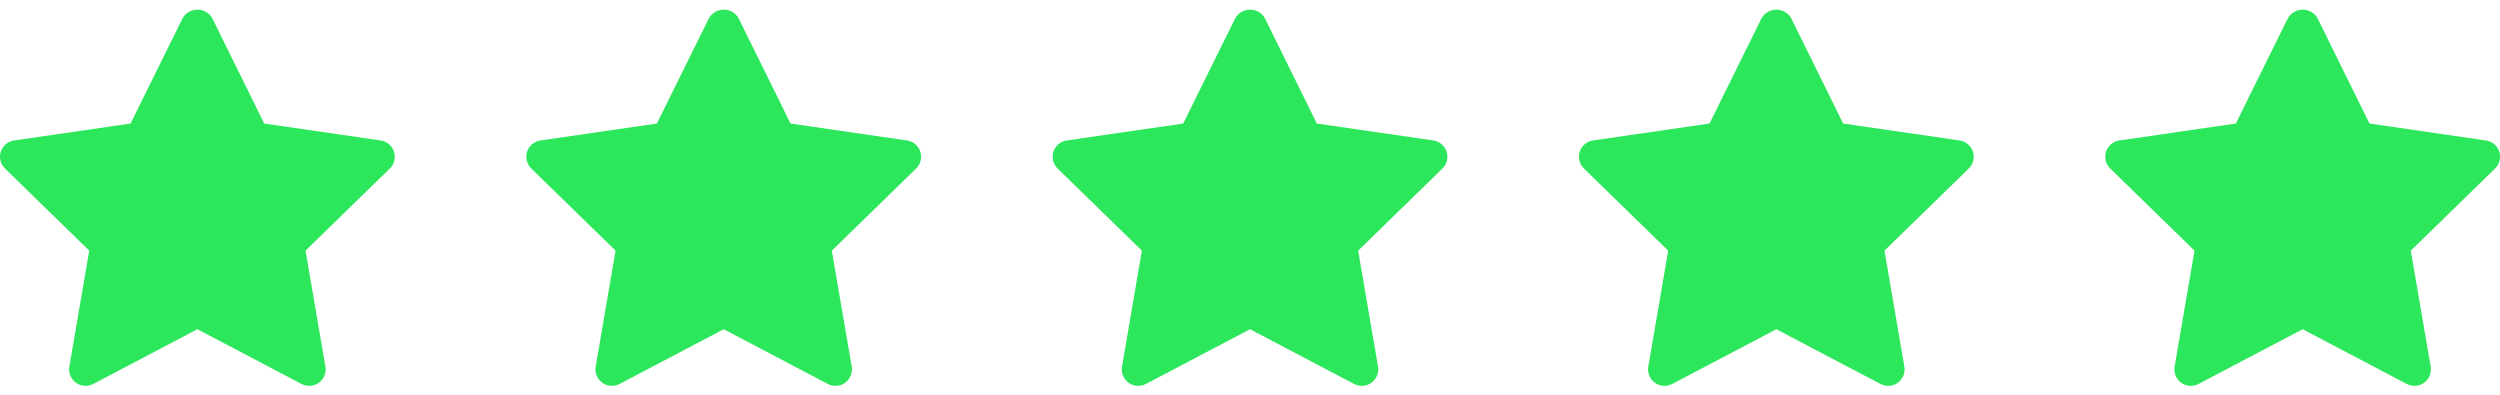 <svg width="152" height="24" viewBox="0 0 152 24" fill="none" xmlns="http://www.w3.org/2000/svg">
<g clip-path="url(#clip0_1337:2063)">
<path d="M23.145 8.54L16.064 7.511L12.901 1.099C12.809 0.943 12.678 0.813 12.521 0.723C12.363 0.633 12.185 0.586 12.004 0.586C11.823 0.586 11.645 0.633 11.488 0.723C11.33 0.813 11.199 0.943 11.107 1.099L7.938 7.511L0.857 8.54C0.672 8.566 0.499 8.644 0.356 8.764C0.213 8.884 0.107 9.042 0.049 9.219C-0.009 9.397 -0.016 9.587 0.029 9.768C0.073 9.949 0.168 10.114 0.301 10.245L5.426 15.239L4.217 22.292C4.186 22.476 4.206 22.665 4.277 22.837C4.347 23.01 4.464 23.16 4.615 23.27C4.766 23.379 4.945 23.445 5.131 23.458C5.317 23.471 5.503 23.433 5.668 23.346L12.001 20.017L18.334 23.346C18.499 23.433 18.685 23.471 18.872 23.458C19.058 23.445 19.236 23.379 19.387 23.27C19.538 23.16 19.655 23.01 19.726 22.837C19.796 22.665 19.817 22.476 19.785 22.292L18.576 15.239L23.701 10.245C23.834 10.114 23.929 9.949 23.974 9.768C24.018 9.587 24.011 9.397 23.954 9.22C23.896 9.043 23.79 8.885 23.647 8.765C23.505 8.645 23.332 8.567 23.147 8.54H23.145Z" fill="#2CE75C"/>
</g>
<g clip-path="url(#clip1_1337:2063)">
<path d="M87.145 8.54L80.064 7.511L76.901 1.099C76.809 0.943 76.678 0.813 76.521 0.723C76.363 0.633 76.185 0.586 76.004 0.586C75.823 0.586 75.645 0.633 75.487 0.723C75.33 0.813 75.199 0.943 75.107 1.099L71.938 7.511L64.857 8.54C64.672 8.566 64.499 8.644 64.356 8.764C64.213 8.884 64.107 9.042 64.049 9.219C63.991 9.397 63.984 9.587 64.029 9.768C64.073 9.949 64.168 10.114 64.301 10.245L69.426 15.239L68.217 22.292C68.186 22.476 68.206 22.665 68.276 22.837C68.347 23.01 68.464 23.16 68.615 23.27C68.766 23.379 68.945 23.445 69.131 23.458C69.317 23.471 69.503 23.433 69.668 23.346L76.001 20.017L82.334 23.346C82.499 23.433 82.685 23.471 82.871 23.458C83.058 23.445 83.236 23.379 83.387 23.27C83.538 23.16 83.655 23.01 83.726 22.837C83.796 22.665 83.817 22.476 83.785 22.292L82.576 15.239L87.701 10.245C87.835 10.114 87.929 9.949 87.974 9.768C88.018 9.587 88.011 9.397 87.954 9.22C87.896 9.043 87.79 8.885 87.647 8.765C87.505 8.645 87.332 8.567 87.147 8.54H87.145Z" fill="#2CE75C"/>
</g>
<g clip-path="url(#clip2_1337:2063)">
<path d="M55.145 8.54L48.064 7.511L44.901 1.099C44.809 0.943 44.678 0.813 44.521 0.723C44.363 0.633 44.185 0.586 44.004 0.586C43.823 0.586 43.645 0.633 43.487 0.723C43.33 0.813 43.199 0.943 43.107 1.099L39.938 7.511L32.857 8.54C32.672 8.566 32.499 8.644 32.356 8.764C32.213 8.884 32.107 9.042 32.049 9.219C31.991 9.397 31.984 9.587 32.029 9.768C32.073 9.949 32.168 10.114 32.301 10.245L37.426 15.239L36.217 22.292C36.186 22.476 36.206 22.665 36.276 22.837C36.347 23.01 36.464 23.16 36.615 23.27C36.766 23.379 36.945 23.445 37.131 23.458C37.317 23.471 37.503 23.433 37.668 23.346L44.001 20.017L50.334 23.346C50.499 23.433 50.685 23.471 50.871 23.458C51.058 23.445 51.236 23.379 51.387 23.27C51.538 23.16 51.655 23.01 51.726 22.837C51.796 22.665 51.817 22.476 51.785 22.292L50.576 15.239L55.701 10.245C55.834 10.114 55.929 9.949 55.974 9.768C56.018 9.587 56.011 9.397 55.954 9.22C55.896 9.043 55.79 8.885 55.647 8.765C55.505 8.645 55.332 8.567 55.147 8.54H55.145Z" fill="#2CE75C"/>
</g>
<g clip-path="url(#clip3_1337:2063)">
<path d="M119.145 8.54L112.064 7.511L108.901 1.099C108.809 0.943 108.678 0.813 108.521 0.723C108.363 0.633 108.185 0.586 108.004 0.586C107.823 0.586 107.645 0.633 107.488 0.723C107.33 0.813 107.199 0.943 107.107 1.099L103.938 7.511L96.857 8.54C96.672 8.566 96.499 8.644 96.356 8.764C96.213 8.884 96.107 9.042 96.049 9.219C95.991 9.397 95.984 9.587 96.029 9.768C96.073 9.949 96.168 10.114 96.301 10.245L101.426 15.239L100.217 22.292C100.186 22.476 100.206 22.665 100.277 22.837C100.347 23.01 100.464 23.16 100.615 23.27C100.766 23.379 100.945 23.445 101.131 23.458C101.317 23.471 101.503 23.433 101.668 23.346L108.001 20.017L114.334 23.346C114.499 23.433 114.685 23.471 114.872 23.458C115.058 23.445 115.236 23.379 115.387 23.27C115.538 23.16 115.655 23.01 115.726 22.837C115.796 22.665 115.817 22.476 115.785 22.292L114.576 15.239L119.701 10.245C119.835 10.114 119.929 9.949 119.973 9.768C120.018 9.587 120.011 9.397 119.954 9.22C119.896 9.043 119.79 8.885 119.647 8.765C119.505 8.645 119.332 8.567 119.147 8.54H119.145Z" fill="#2CE75C"/>
</g>
<g clip-path="url(#clip4_1337:2063)">
<path d="M151.145 8.54L144.064 7.511L140.901 1.099C140.809 0.943 140.678 0.813 140.521 0.723C140.363 0.633 140.185 0.586 140.004 0.586C139.823 0.586 139.645 0.633 139.488 0.723C139.33 0.813 139.199 0.943 139.107 1.099L135.938 7.511L128.857 8.54C128.672 8.566 128.499 8.644 128.356 8.764C128.213 8.884 128.107 9.042 128.049 9.219C127.991 9.397 127.984 9.587 128.029 9.768C128.073 9.949 128.168 10.114 128.301 10.245L133.426 15.239L132.217 22.292C132.186 22.476 132.206 22.665 132.277 22.837C132.347 23.01 132.464 23.16 132.615 23.27C132.766 23.379 132.945 23.445 133.131 23.458C133.317 23.471 133.503 23.433 133.668 23.346L140.001 20.017L146.334 23.346C146.499 23.433 146.685 23.471 146.872 23.458C147.058 23.445 147.236 23.379 147.387 23.27C147.538 23.16 147.655 23.01 147.726 22.837C147.796 22.665 147.817 22.476 147.785 22.292L146.576 15.239L151.701 10.245C151.835 10.114 151.929 9.949 151.973 9.768C152.018 9.587 152.011 9.397 151.954 9.22C151.896 9.043 151.79 8.885 151.647 8.765C151.505 8.645 151.332 8.567 151.147 8.54H151.145Z" fill="#2CE75C"/>
</g>
<defs>
<clipPath id="clip0_1337:2063">
<rect width="24" height="24" fill="white"/>
</clipPath>
<clipPath id="clip1_1337:2063">
<rect width="24" height="24" fill="white" transform="translate(64)"/>
</clipPath>
<clipPath id="clip2_1337:2063">
<rect width="24" height="24" fill="white" transform="translate(32)"/>
</clipPath>
<clipPath id="clip3_1337:2063">
<rect width="24" height="24" fill="white" transform="translate(96)"/>
</clipPath>
<clipPath id="clip4_1337:2063">
<rect width="24" height="24" fill="white" transform="translate(128)"/>
</clipPath>
</defs>
</svg>
